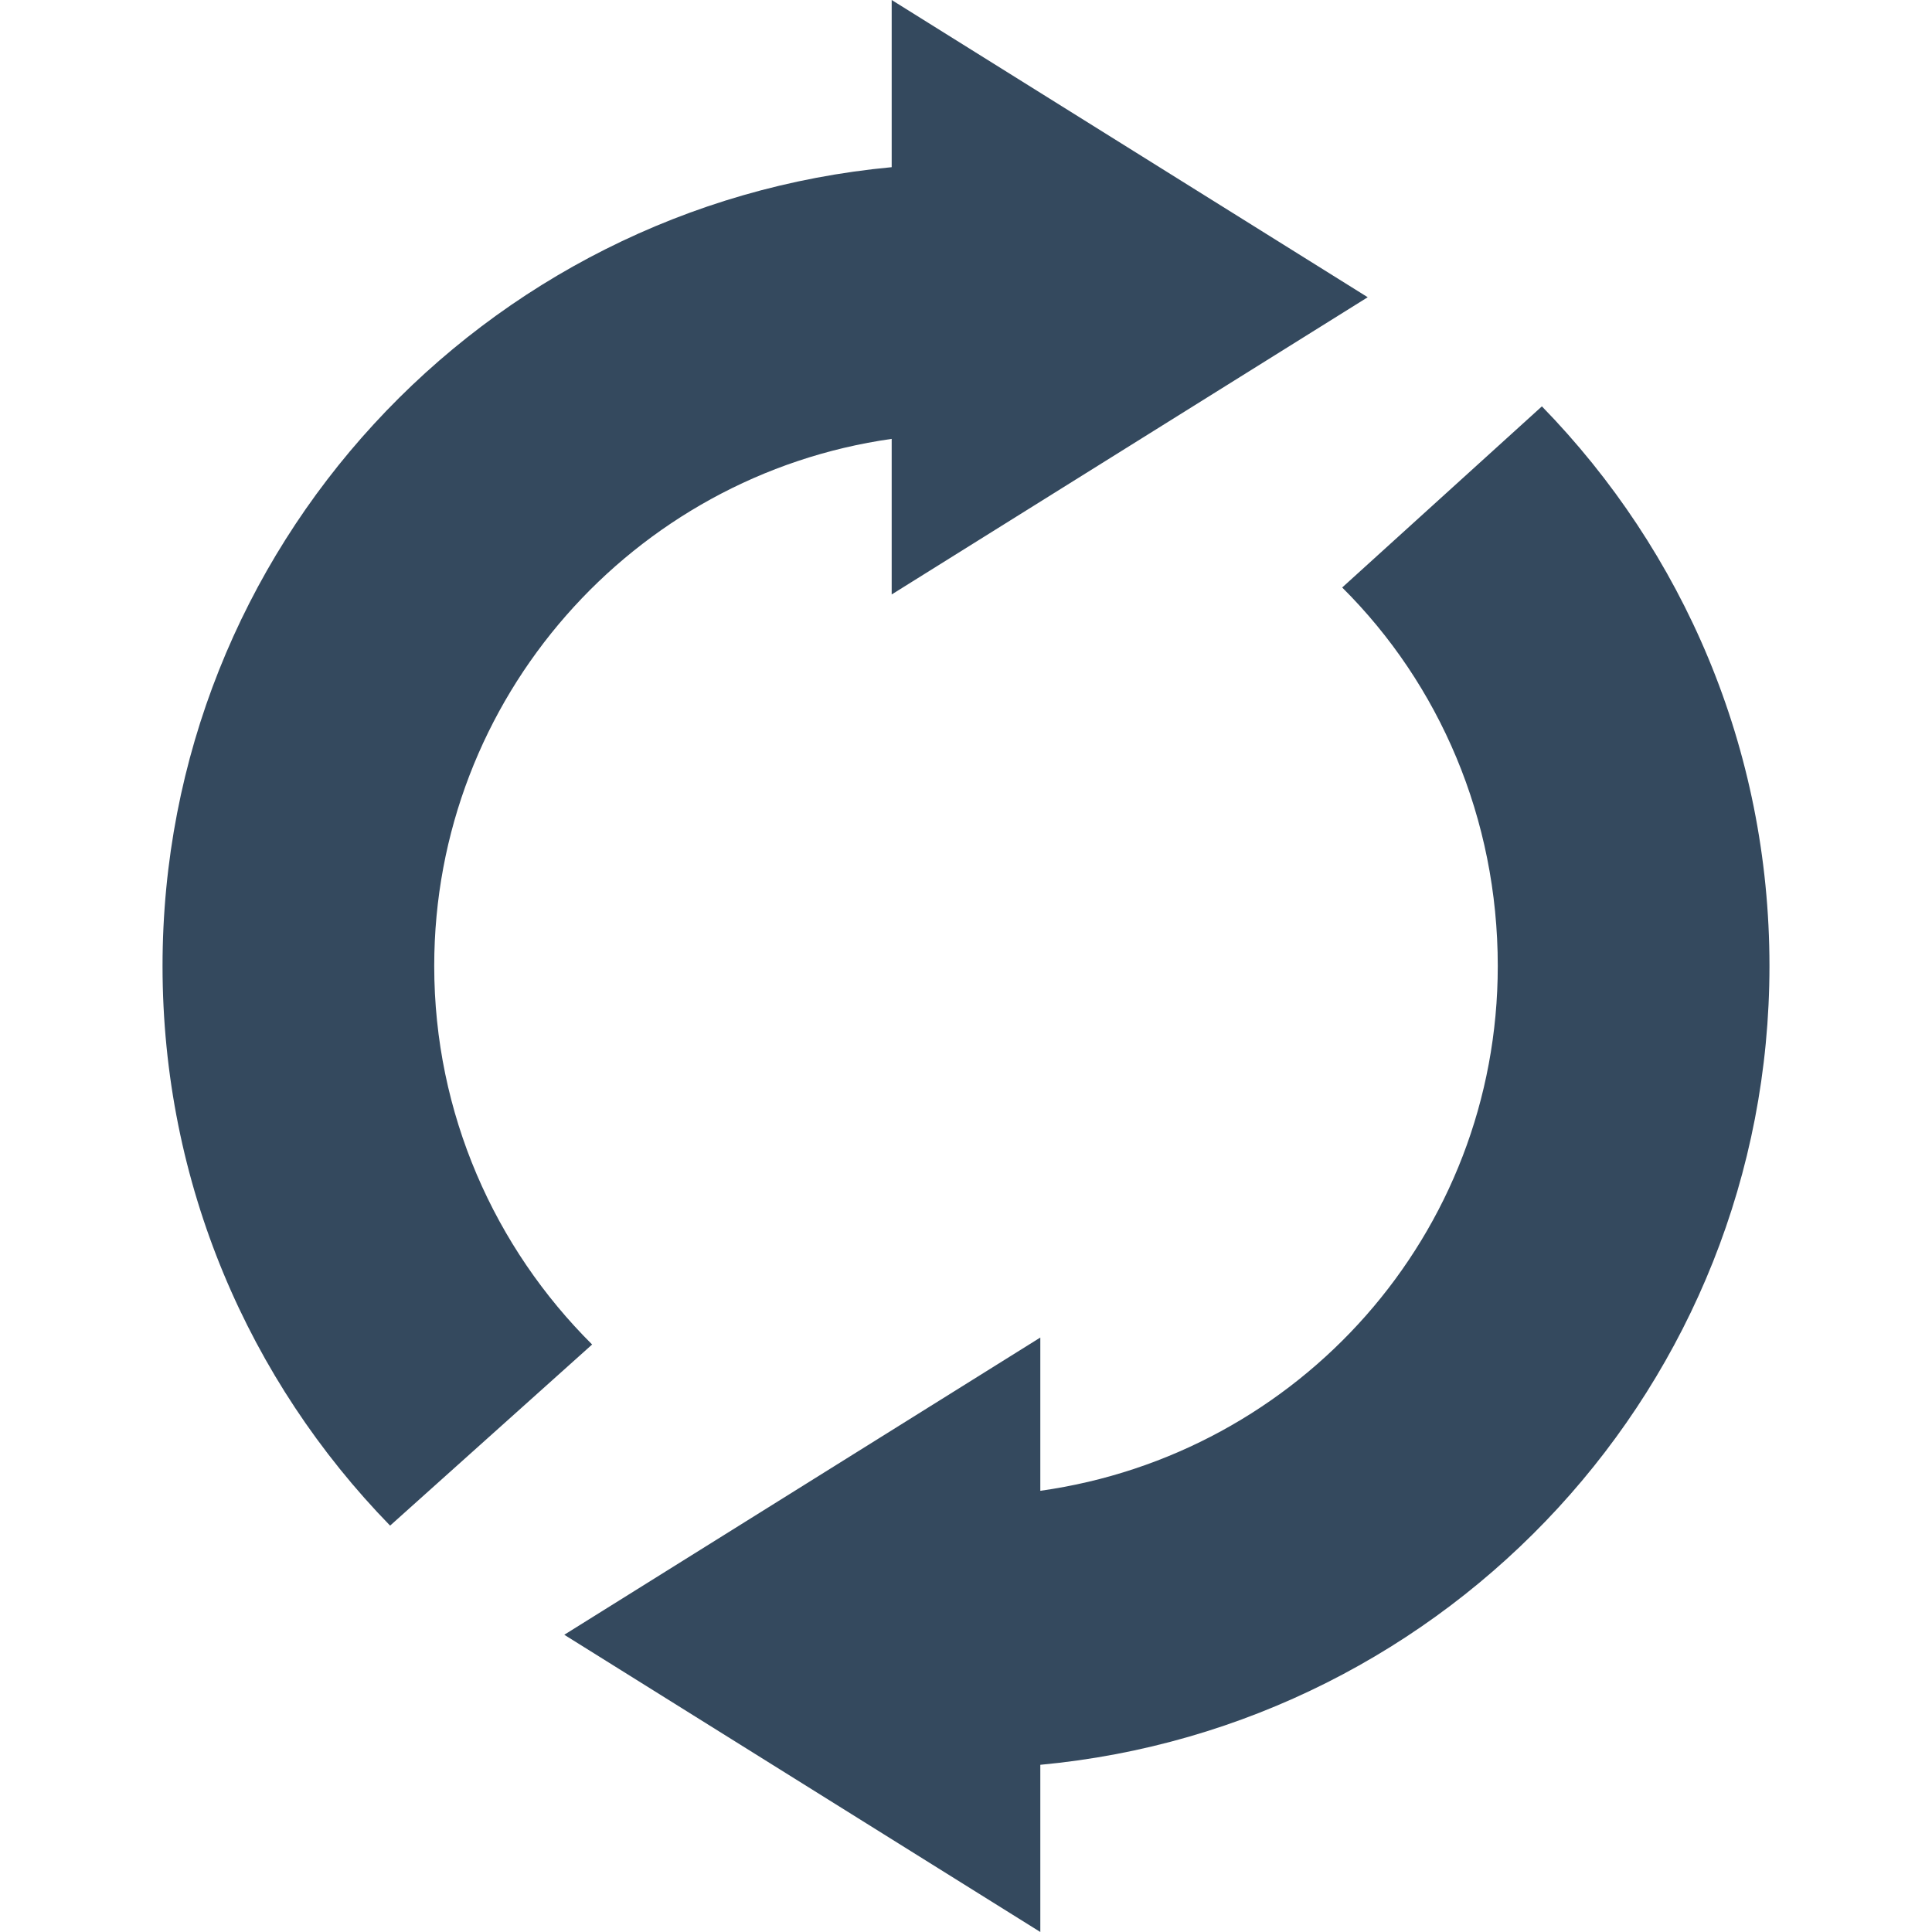 <?xml version="1.0"?>
<svg xmlns="http://www.w3.org/2000/svg" xmlns:xlink="http://www.w3.org/1999/xlink" version="1.1" viewBox="0 0 192 192" width="52px" height="52px"><g fill="none" fill-rule="nonzero" stroke="none" stroke-width="1" stroke-linecap="butt" stroke-linejoin="miter" stroke-miterlimit="10" stroke-dasharray="" stroke-dashoffset="0" font-family="none" font-weight="none" font-size="none" text-anchor="none" style="mix-blend-mode: normal"><path d="M0,192v-192h192v192z" fill="none"/><g fill="#34495e"><g id="surface1"><path d="M88.615,0v16.615c-40.587,3.779 -72.462,37.817 -72.462,79.385c0,21.663 8.596,41.221 22.615,55.615l20.077,-18c-9.663,-9.606 -15.692,-22.933 -15.692,-37.615c0,-26.654 19.788,-48.75 45.462,-52.385v15.462l47.308,-29.538zM153.231,40.385l-19.846,18c9.663,9.606 15.462,22.962 15.462,37.615c0,26.683 -19.76,48.548 -45.462,52.154v-15.231l-47.308,29.538l47.308,29.538v-16.615c40.587,-3.779 72.462,-37.817 72.462,-79.385c0,-21.663 -8.596,-41.221 -22.615,-55.615z"/></g></g></g></svg>

